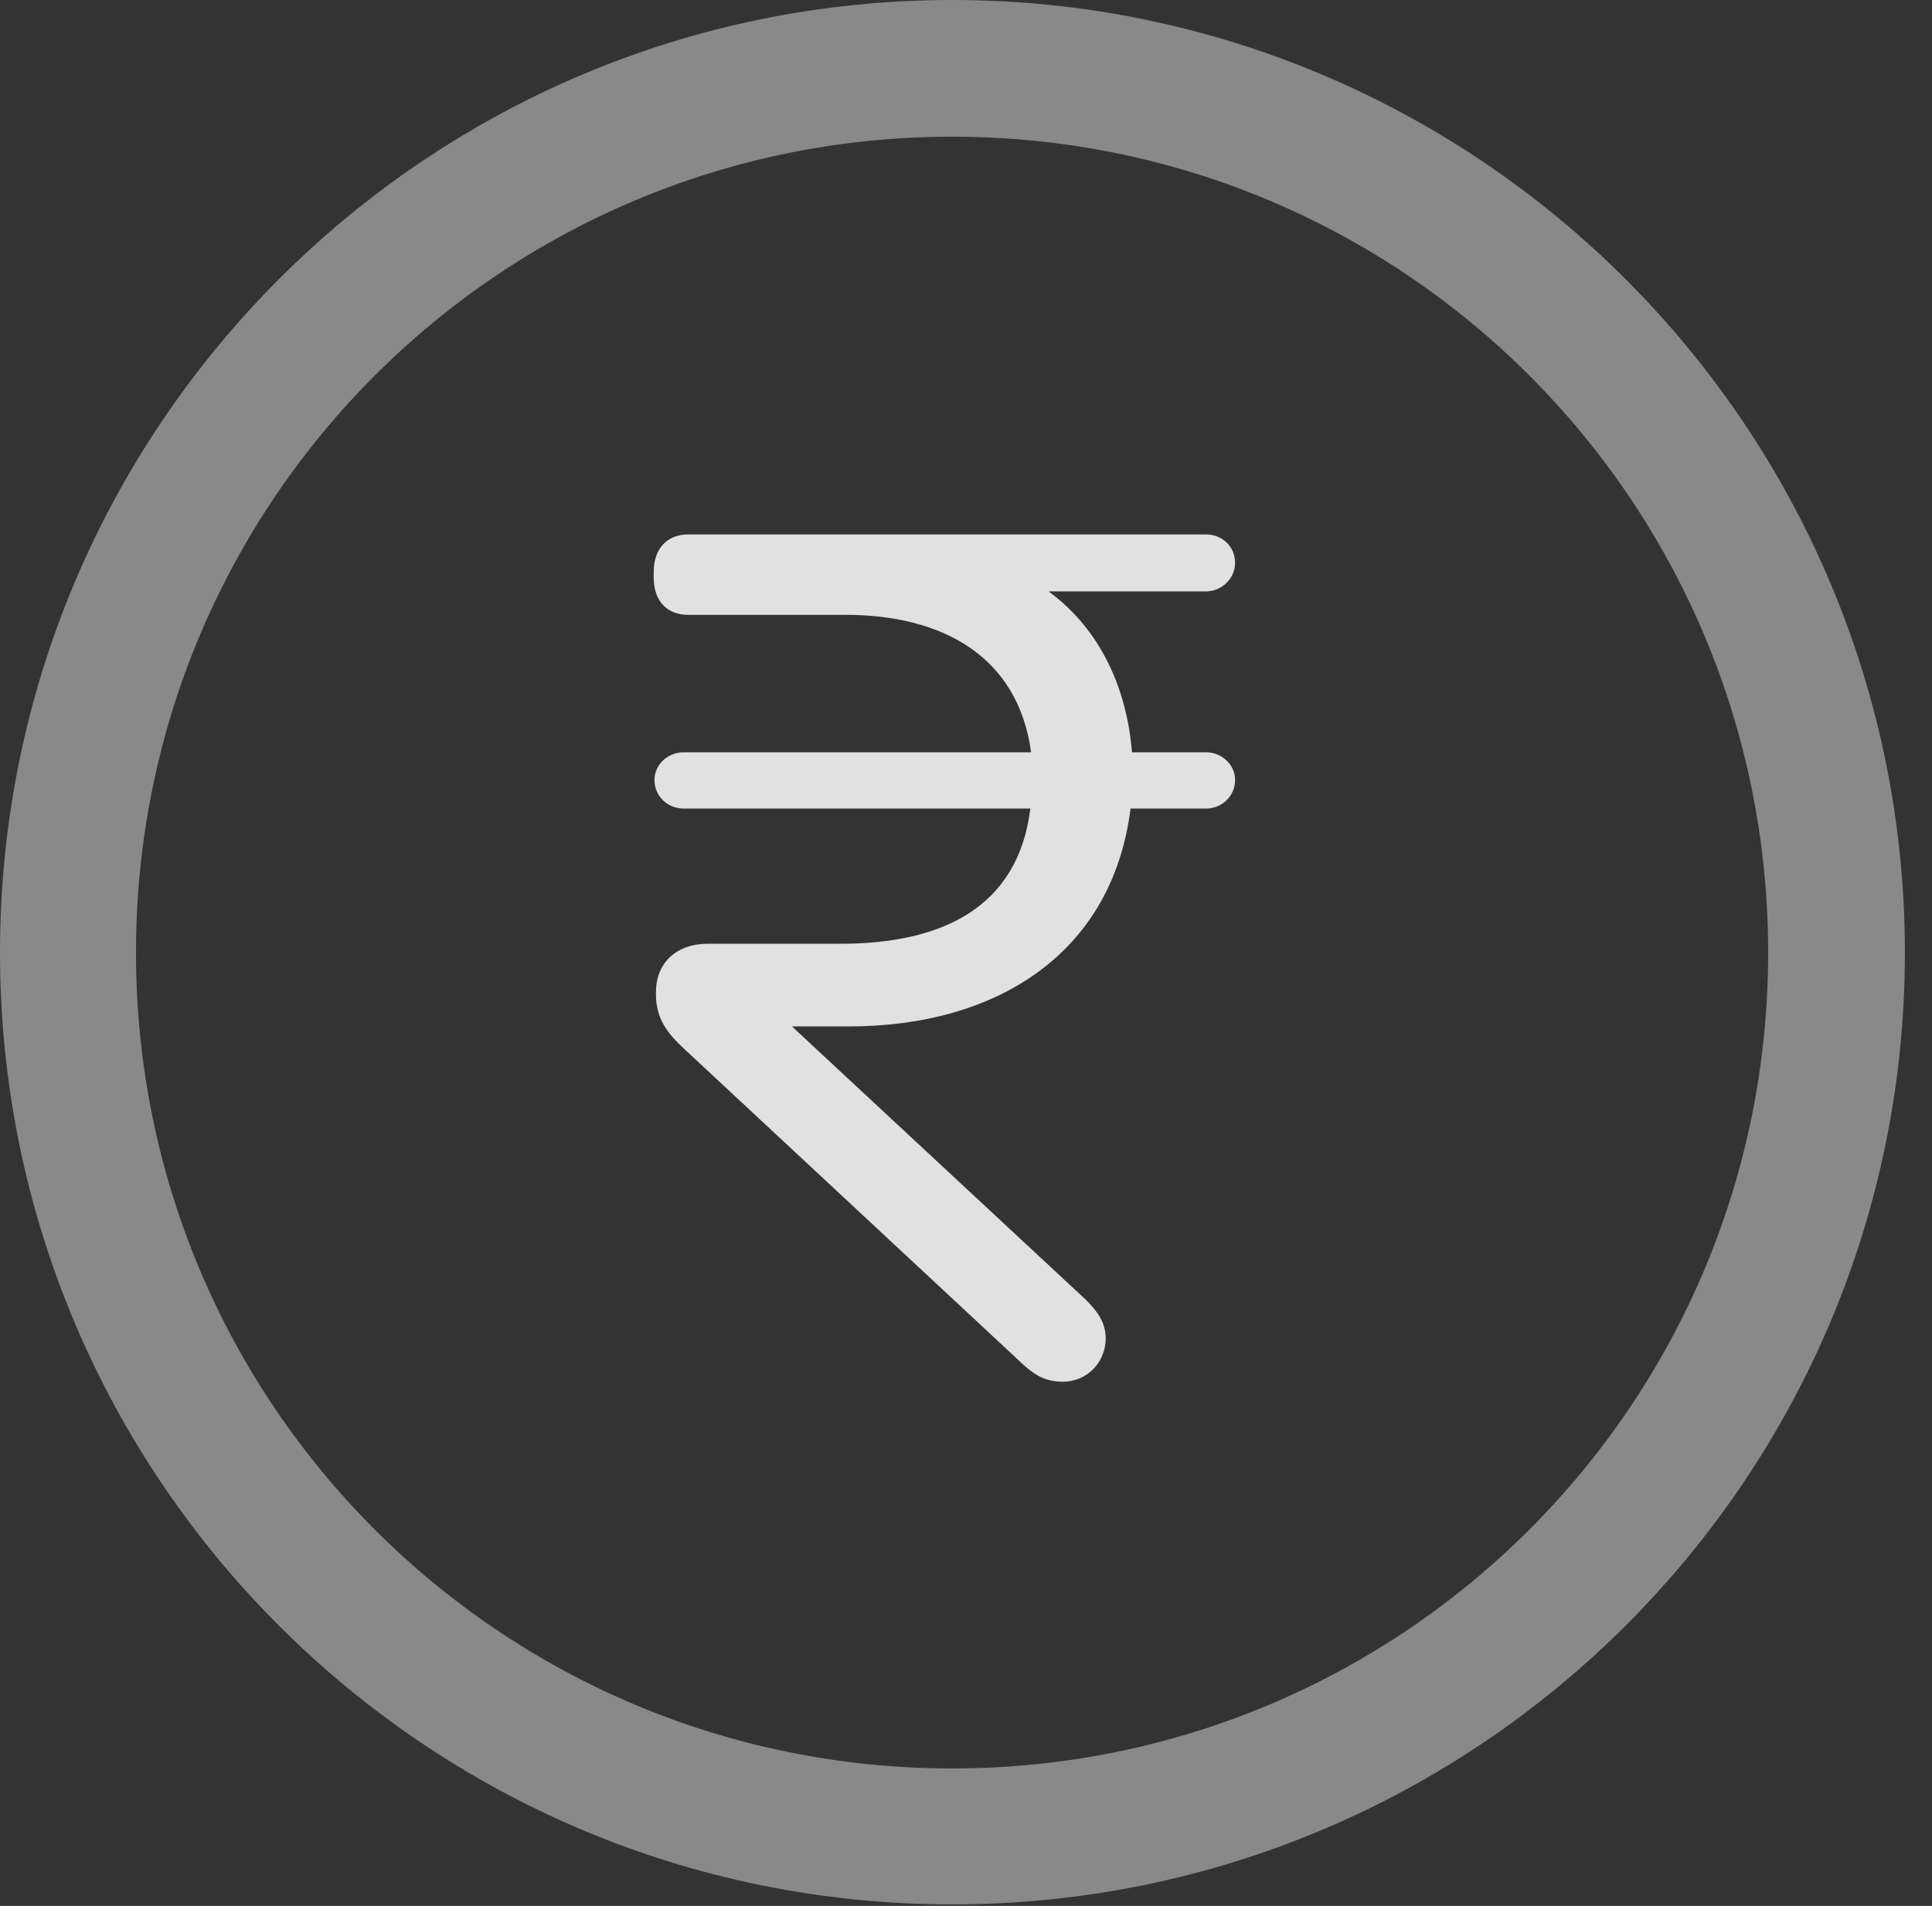 <?xml version="1.0" encoding="UTF-8"?>
<!--Generator: Apple Native CoreSVG 341-->
<!DOCTYPE svg
PUBLIC "-//W3C//DTD SVG 1.1//EN"
       "http://www.w3.org/Graphics/SVG/1.1/DTD/svg11.dtd">
<svg version="1.1" xmlns="http://www.w3.org/2000/svg" xmlns:xlink="http://www.w3.org/1999/xlink" viewBox="0 0 25.801 25.459">
 <rect x="0" y="0" width="25.801" height="25.459" fill="#333333" stroke="none"/>
 <g>
  <rect height="25.459" opacity="0" width="25.801" x="0" y="0"/>
  <path d="M12.715 25.439C19.736 25.439 25.439 19.746 25.439 12.725C25.439 5.703 19.736 0 12.715 0C5.693 0 0 5.703 0 12.725C0 19.746 5.693 25.439 12.715 25.439ZM12.715 23.623C6.689 23.623 1.816 18.75 1.816 12.725C1.816 6.699 6.689 1.826 12.715 1.826C18.74 1.826 23.613 6.699 23.613 12.725C23.613 18.75 18.74 23.623 12.715 23.623Z" fill="white" fill-opacity="0.425"/>
  <path d="M11.338 13.711C13.301 13.711 14.854 12.744 15.098 10.801L16.104 10.801C16.318 10.801 16.494 10.635 16.494 10.42C16.494 10.215 16.318 10.049 16.104 10.049L15.117 10.049C15.049 9.209 14.707 8.418 14.004 7.9L16.104 7.9C16.318 7.9 16.494 7.725 16.494 7.52C16.494 7.295 16.318 7.139 16.104 7.139L9.189 7.139C8.906 7.139 8.73 7.334 8.73 7.637L8.73 7.715C8.73 8.027 8.906 8.213 9.189 8.213L11.289 8.213C12.578 8.213 13.594 8.76 13.77 10.049L9.131 10.049C8.916 10.049 8.74 10.215 8.74 10.42C8.74 10.635 8.916 10.801 9.131 10.801L13.76 10.801C13.594 12.139 12.559 12.607 11.221 12.607L9.453 12.607C9.023 12.607 8.76 12.871 8.76 13.252L8.76 13.281C8.76 13.604 8.906 13.799 9.15 14.023L13.565 18.135C13.76 18.32 13.906 18.457 14.19 18.457C14.531 18.457 14.766 18.184 14.766 17.881C14.766 17.666 14.658 17.52 14.502 17.363L10.576 13.711Z" fill="white" fill-opacity="0.85"/>
 </g>
</svg>
